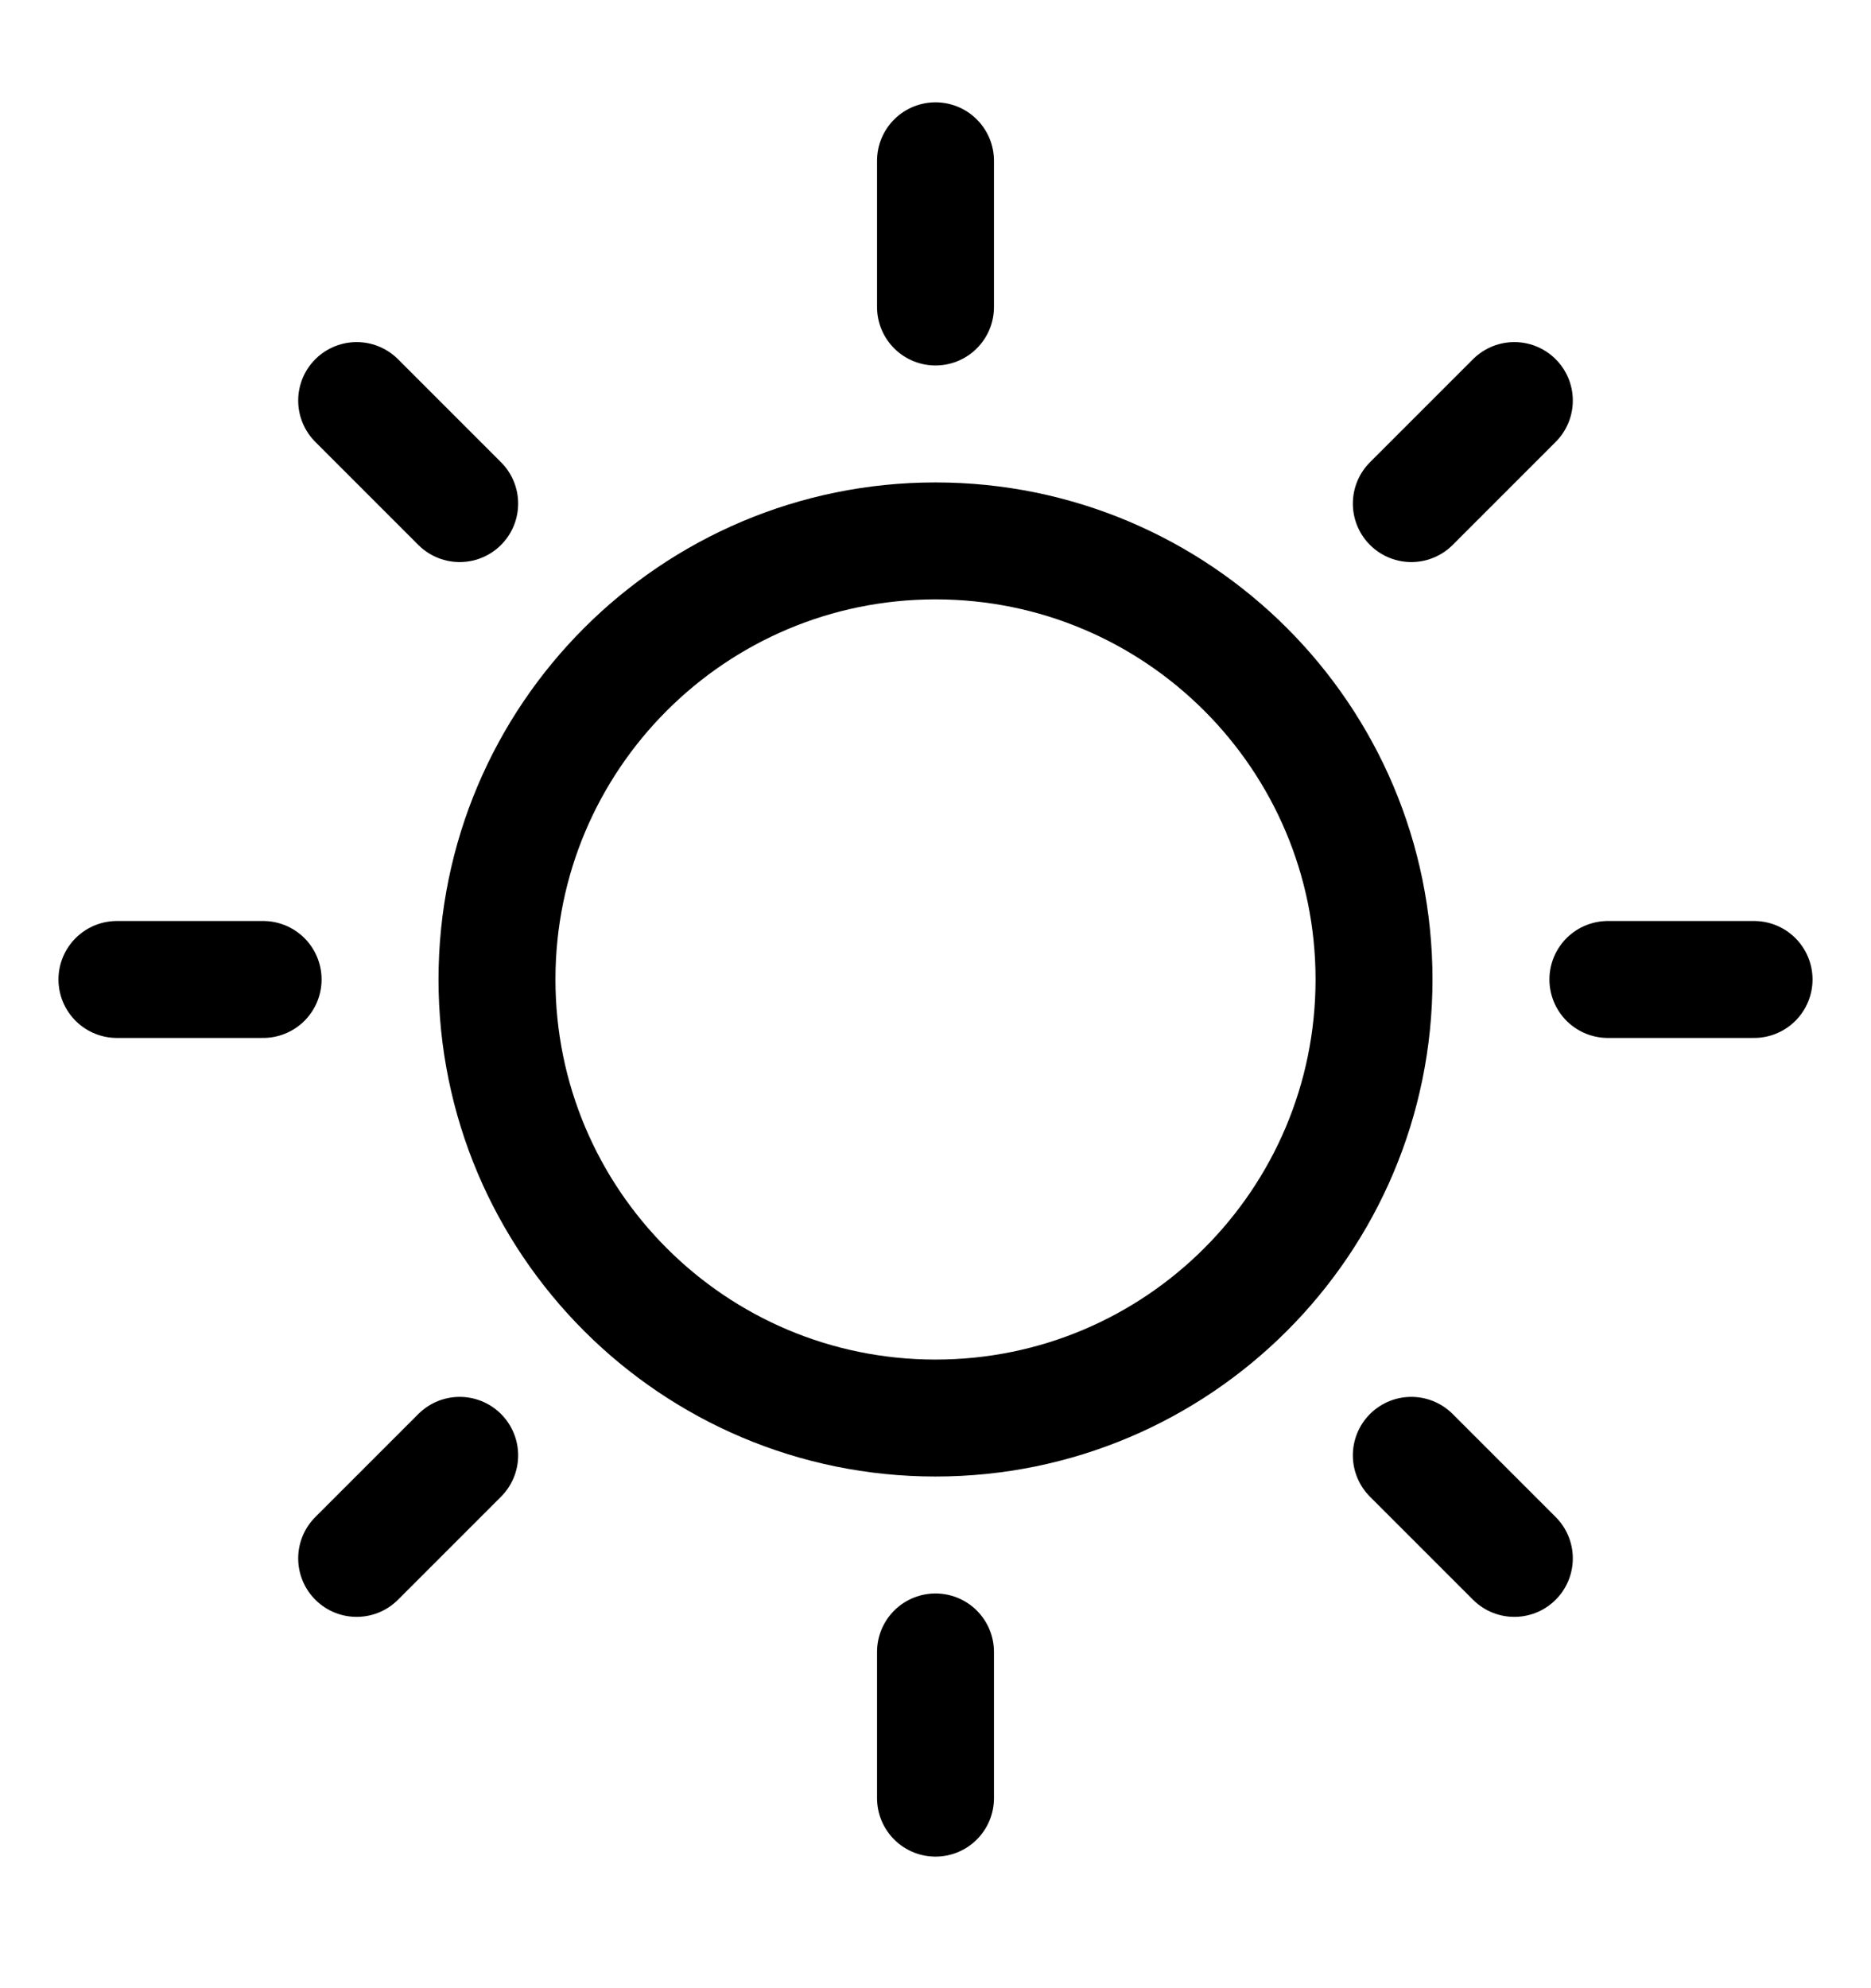 <svg width="16" height="17" viewBox="0 0 16 17" fill="none" xmlns="http://www.w3.org/2000/svg">
<path d="M8 12.125C10.071 12.125 11.75 10.446 11.75 8.375C11.75 6.304 10.071 4.625 8 4.625C5.929 4.625 4.25 6.304 4.25 8.375C4.25 10.446 5.929 12.125 8 12.125Z" stroke="black" stroke-linecap="round" stroke-linejoin="round"/>
<path d="M8 2.625V1.375" stroke="black" stroke-linecap="round" stroke-linejoin="round"/>
<path d="M3.931 4.306L3.05 3.425" stroke="black" stroke-linecap="round" stroke-linejoin="round"/>
<path d="M2.25 8.375H1" stroke="black" stroke-linecap="round" stroke-linejoin="round"/>
<path d="M3.931 12.444L3.05 13.325" stroke="black" stroke-linecap="round" stroke-linejoin="round"/>
<path d="M8 14.125V15.375" stroke="black" stroke-linecap="round" stroke-linejoin="round"/>
<path d="M12.069 12.444L12.95 13.325" stroke="black" stroke-linecap="round" stroke-linejoin="round"/>
<path d="M13.75 8.375H15" stroke="black" stroke-linecap="round" stroke-linejoin="round"/>
<path d="M12.069 4.306L12.95 3.425" stroke="black" stroke-linecap="round" stroke-linejoin="round"/>
</svg>